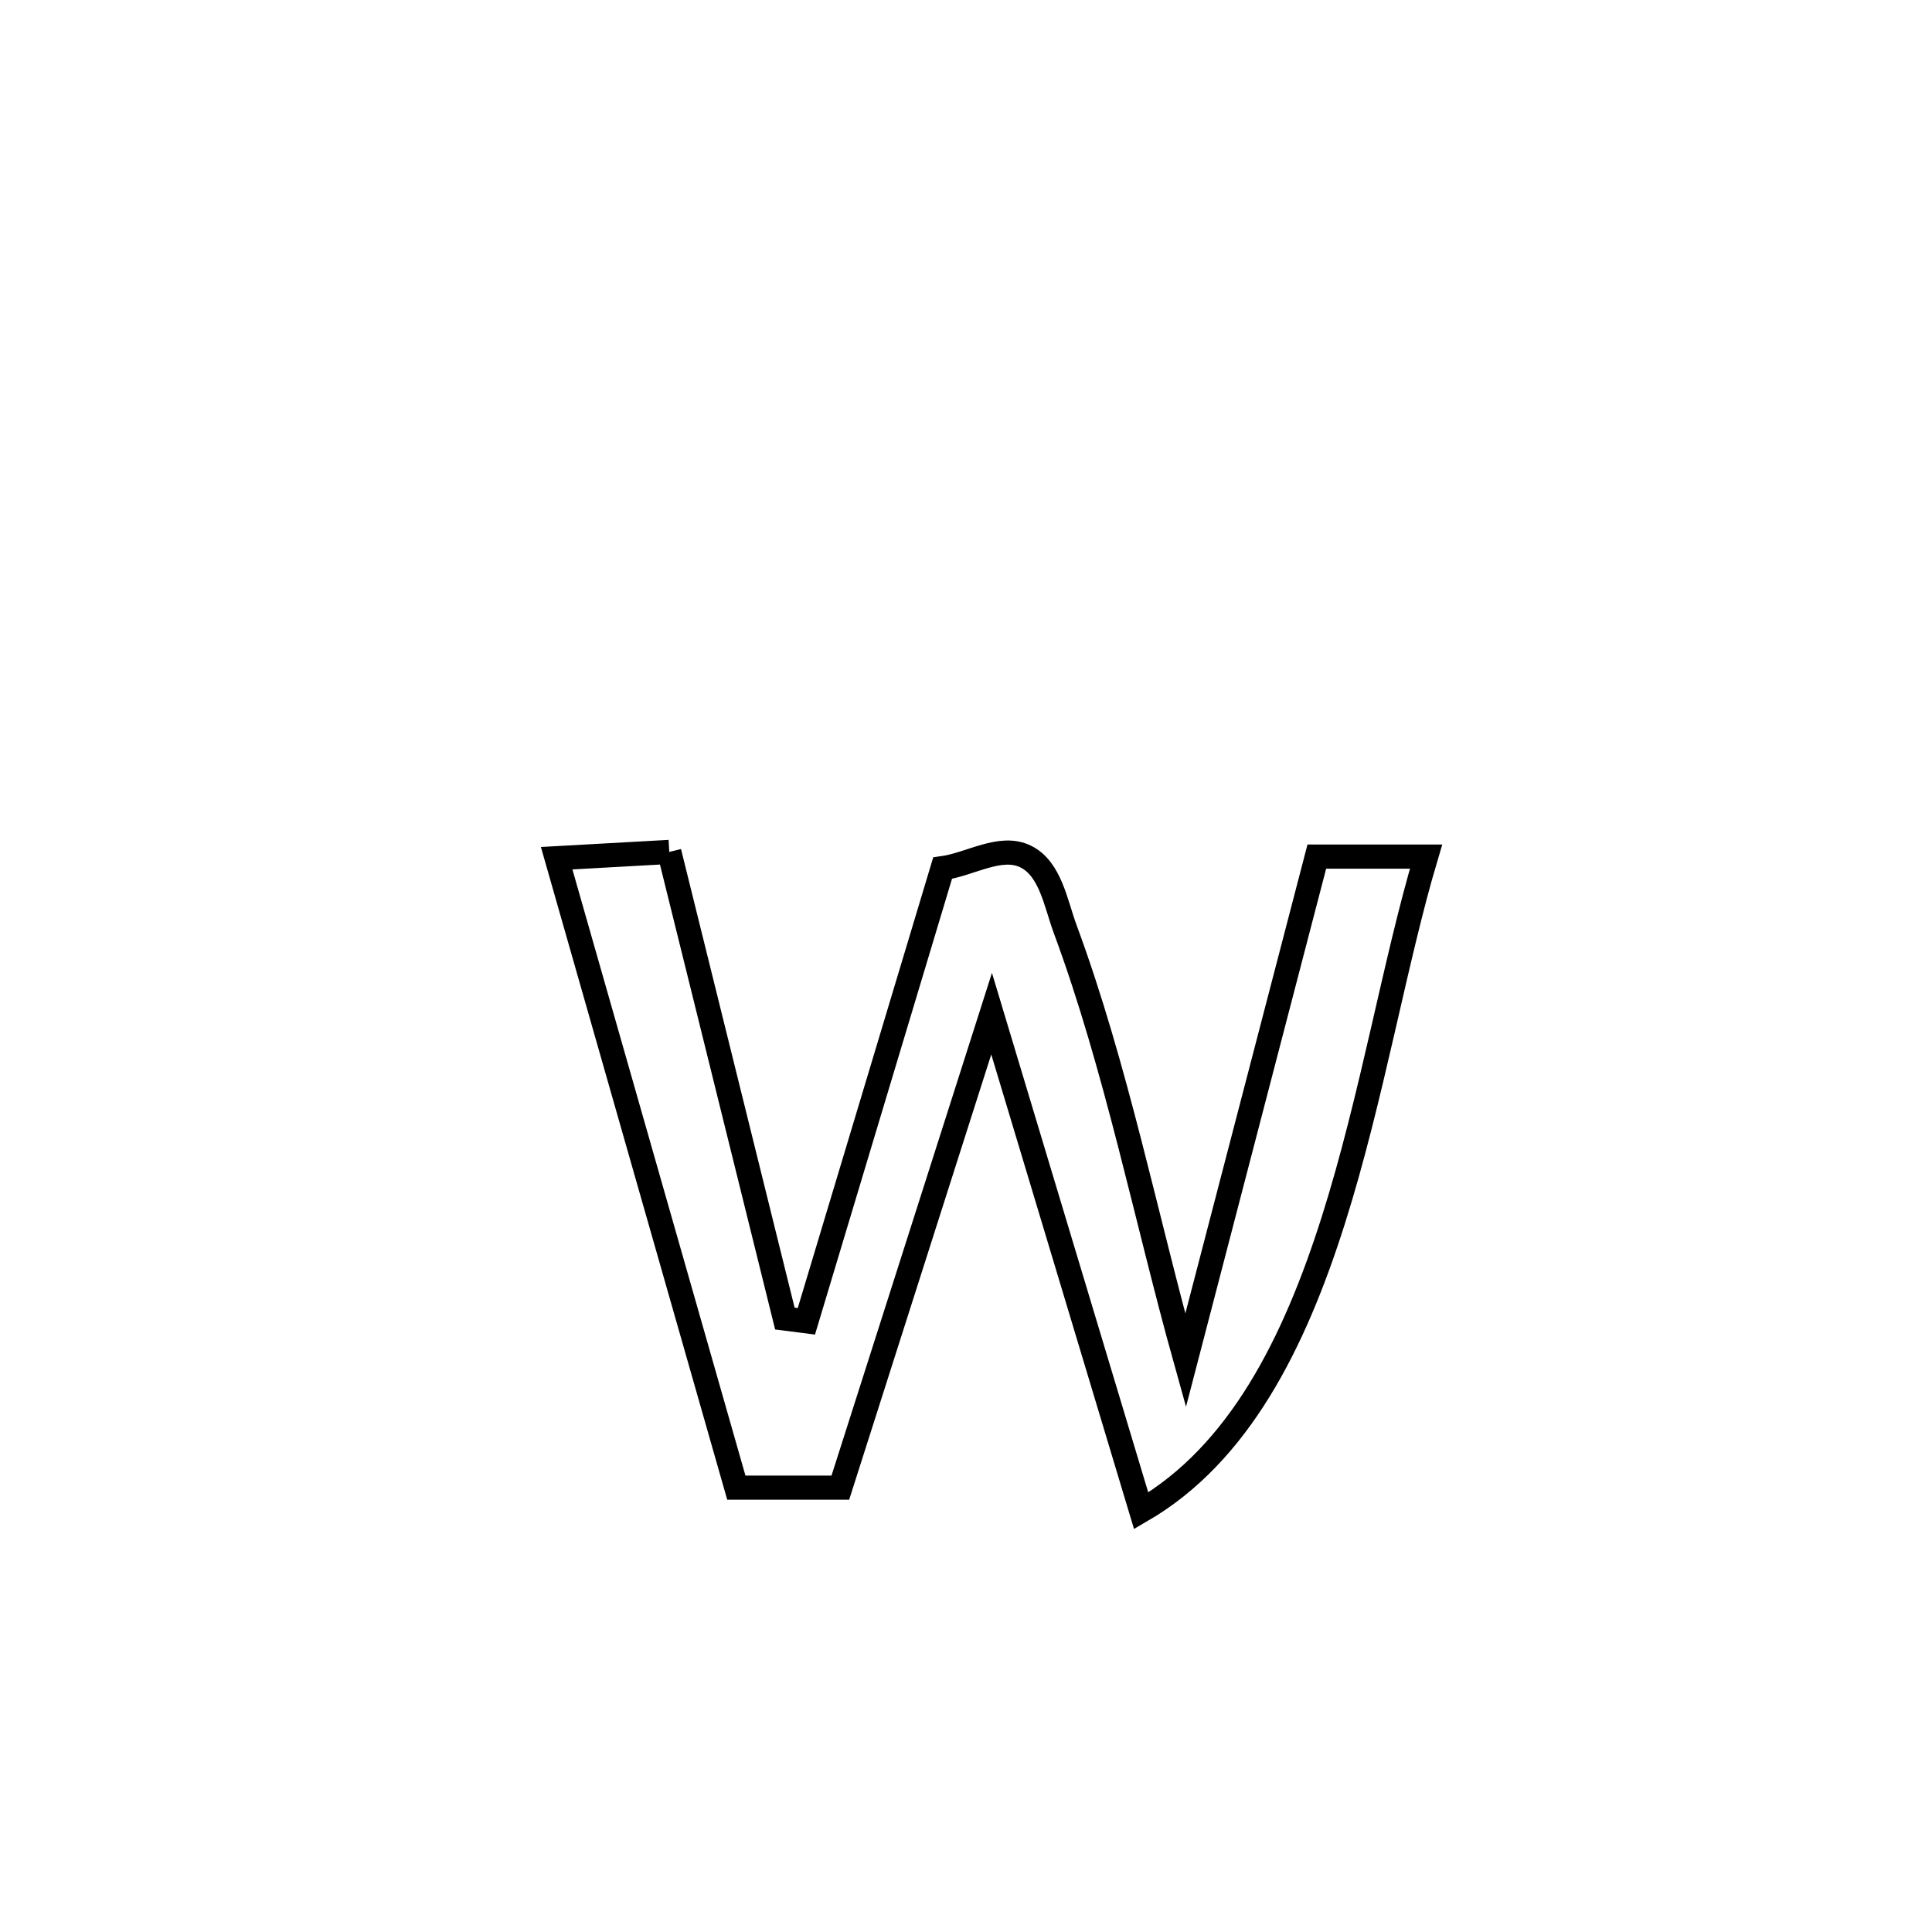 <svg xmlns="http://www.w3.org/2000/svg" viewBox="0.0 0.0 24.0 24.0" height="200px" width="200px"><path fill="none" stroke="black" stroke-width=".3" stroke-opacity="1.0"  filling="0" d="M8.314 10.583 L8.314 10.583 C8.792 12.515 9.271 14.448 9.75 16.38 L9.75 16.38 C9.839 16.392 9.928 16.403 10.017 16.414 L10.017 16.414 C10.581 14.538 11.145 12.661 11.709 10.785 L11.709 10.785 C12.054 10.737 12.431 10.486 12.743 10.641 C13.049 10.793 13.114 11.221 13.232 11.541 C13.866 13.253 14.237 15.141 14.728 16.899 L14.728 16.899 C15.271 14.813 15.815 12.727 16.358 10.641 L16.358 10.641 C16.81 10.641 17.263 10.641 17.715 10.641 L17.715 10.641 C17.325 11.949 17.047 13.629 16.563 15.158 C16.079 16.687 15.389 18.065 14.176 18.768 L14.176 18.768 C13.557 16.709 12.937 14.651 12.318 12.592 L12.318 12.592 C11.691 14.555 11.065 16.517 10.439 18.48 L10.439 18.48 C10.008 18.48 9.577 18.48 9.147 18.48 L9.147 18.48 C8.775 17.177 8.403 15.874 8.031 14.571 C7.659 13.267 7.287 11.964 6.915 10.661 L6.915 10.661 C7.381 10.635 7.847 10.609 8.314 10.583 L8.314 10.583"></path></svg>